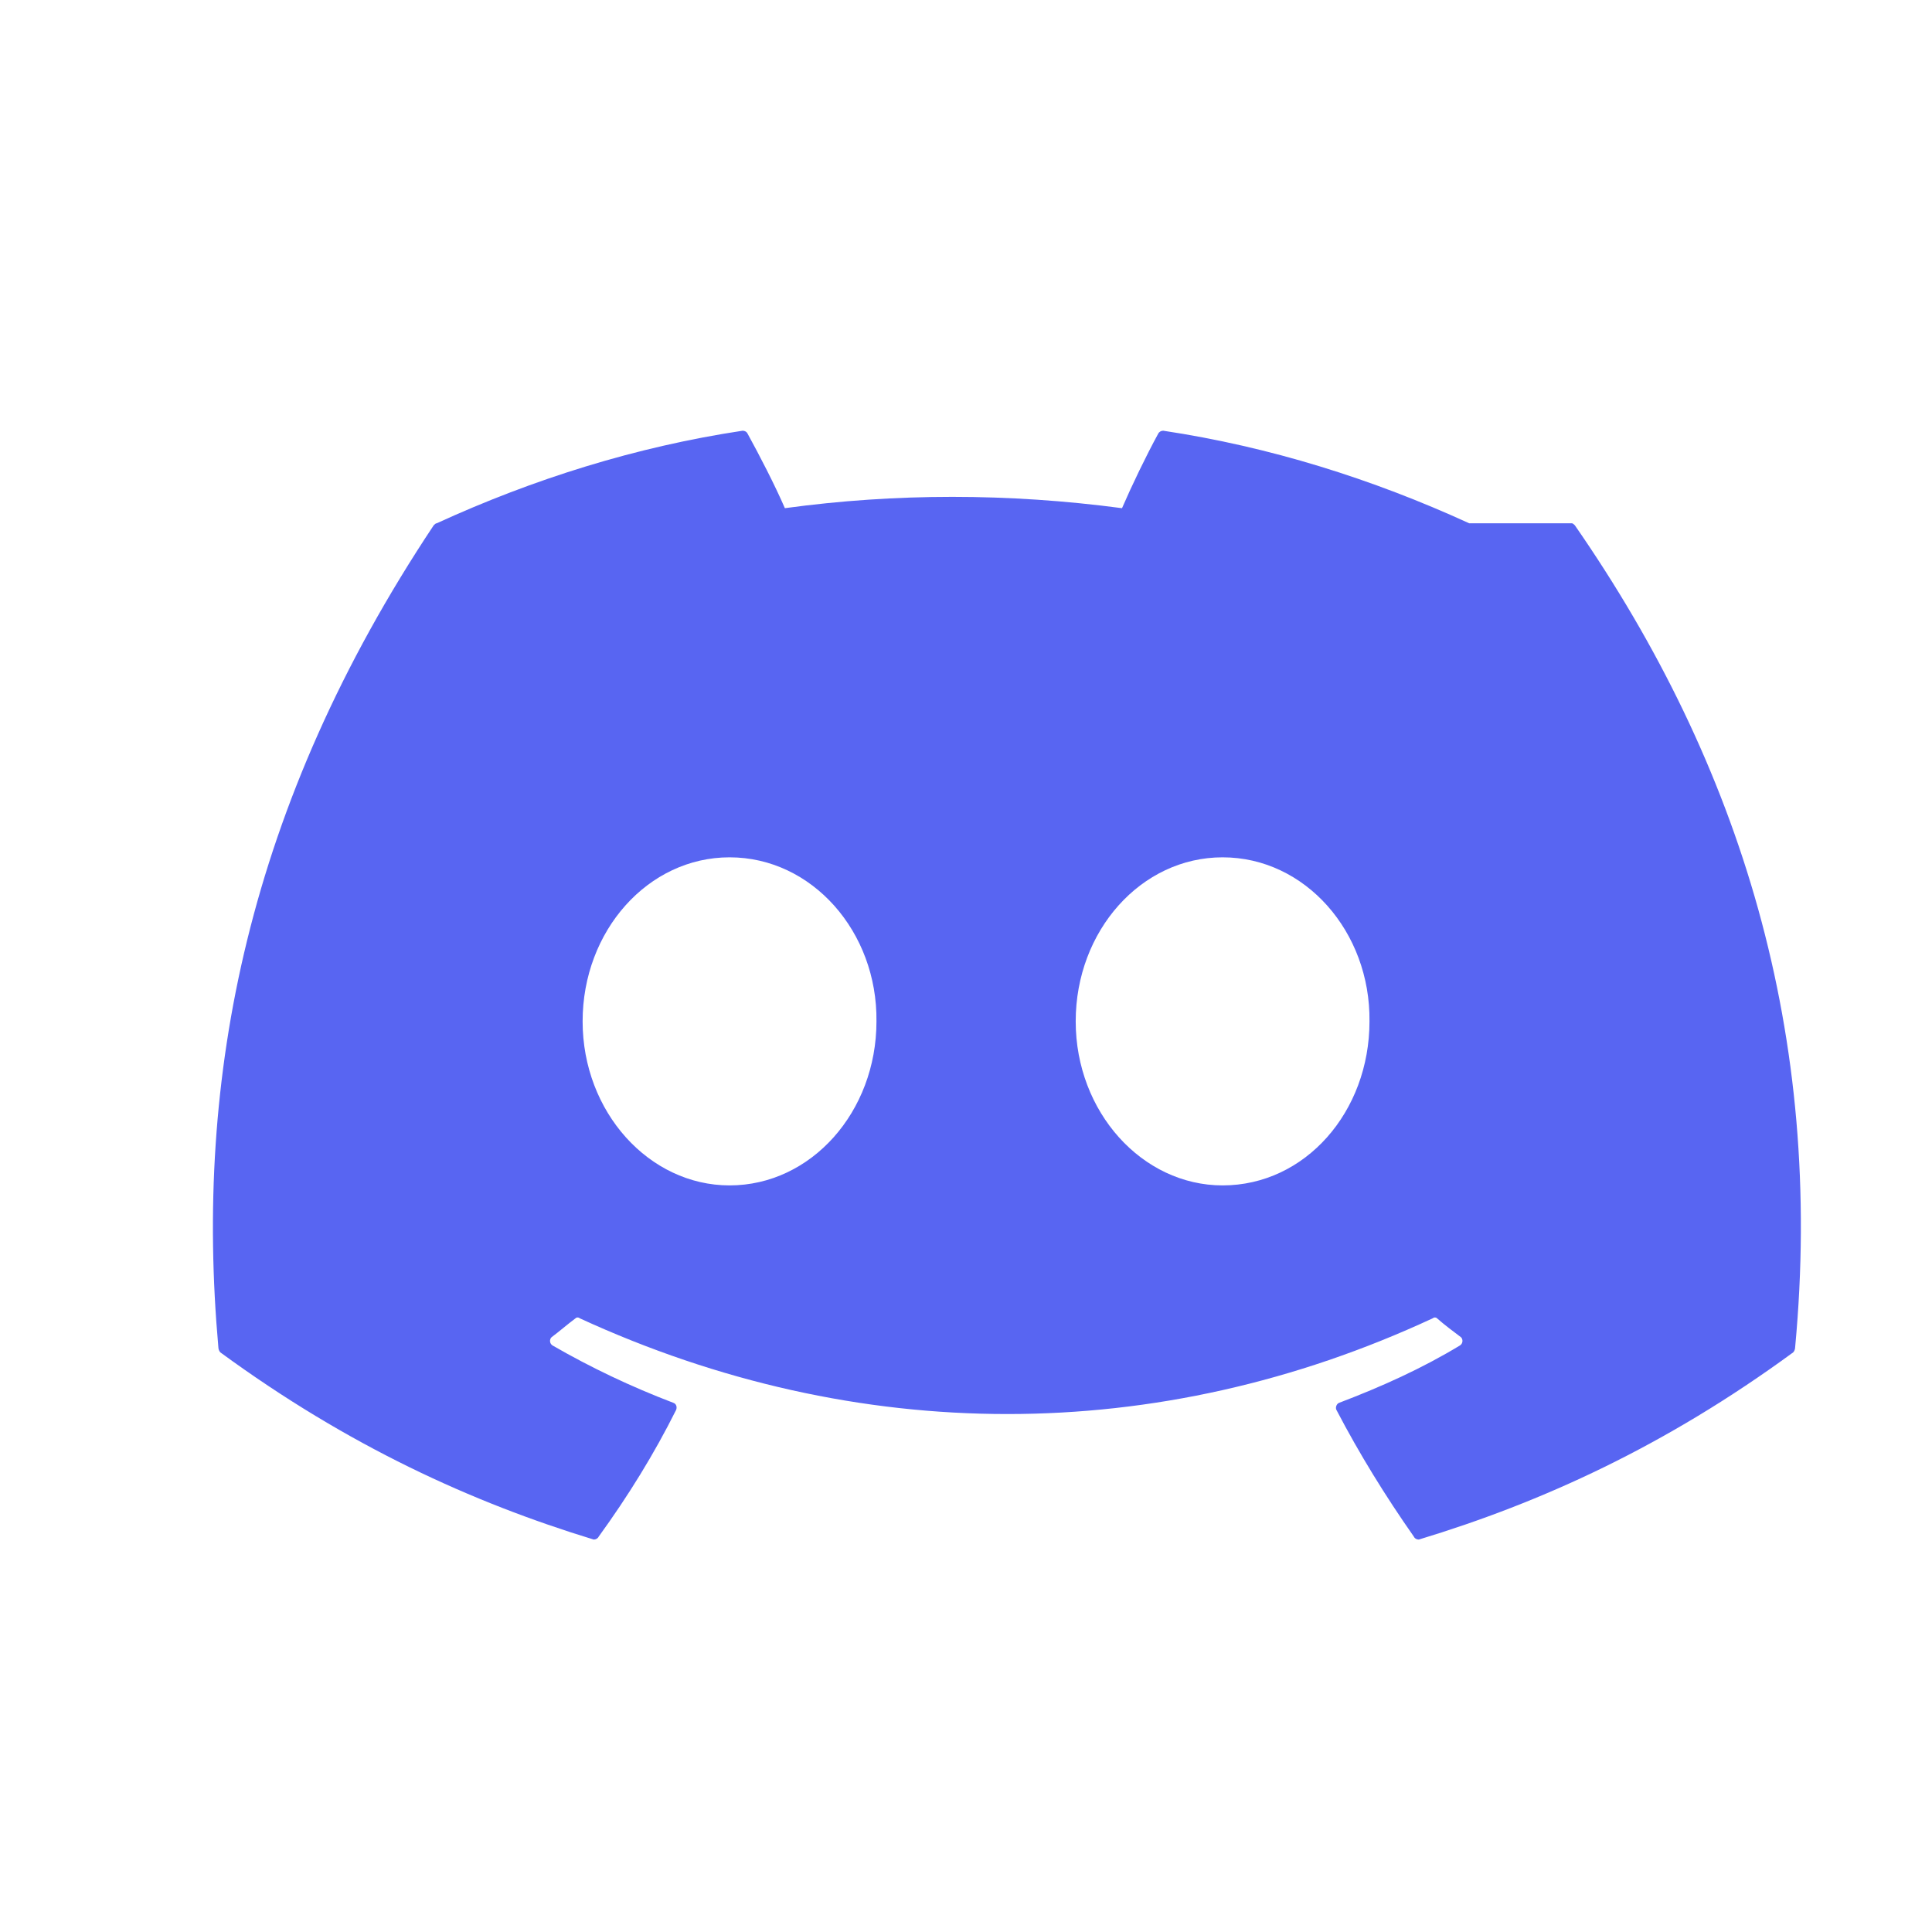 <?xml version="1.0" encoding="UTF-8"?>
<svg width="32" height="32" viewBox="0 0 32 32" fill="none" xmlns="http://www.w3.org/2000/svg">
  <path d="M24.334 8.667C22.733 7.934 21.034 7.4 19.267 7.134C19.233 7.134 19.2 7.15 19.183 7.184C18.983 7.55 18.75 8.034 18.584 8.417C16.7 8.167 14.834 8.167 13 8.417C12.834 8.034 12.584 7.55 12.383 7.184C12.367 7.15 12.334 7.134 12.3 7.134C10.534 7.4 8.834 7.934 7.234 8.667C7.217 8.667 7.2 8.684 7.184 8.7C4.1 13.334 3.217 17.85 3.617 22.317C3.617 22.35 3.634 22.384 3.65 22.4C5.767 23.95 7.817 24.884 9.834 25.5C9.867 25.5 9.9 25.484 9.917 25.45C10.4 24.784 10.834 24.084 11.2 23.35C11.217 23.3 11.2 23.25 11.15 23.234C10.45 22.967 9.784 22.65 9.15 22.284C9.1 22.25 9.1 22.184 9.134 22.15C9.267 22.05 9.4 21.934 9.534 21.834C9.55 21.817 9.584 21.817 9.6 21.834C14.2 23.95 19.183 23.95 23.733 21.834C23.75 21.817 23.784 21.817 23.8 21.834C23.933 21.95 24.067 22.05 24.2 22.15C24.233 22.184 24.233 22.25 24.183 22.284C23.55 22.667 22.884 22.967 22.183 23.234C22.134 23.25 22.117 23.317 22.134 23.35C22.517 24.084 22.95 24.784 23.417 25.45C23.433 25.484 23.467 25.5 23.5 25.5C25.534 24.884 27.584 23.95 29.7 22.4C29.717 22.384 29.733 22.35 29.733 22.317C30.217 17.15 28.834 12.667 26.084 8.7C26.067 8.684 26.05 8.667 26.034 8.667H24.334ZM12.084 19.634C10.75 19.634 9.65 18.417 9.65 16.917C9.65 15.417 10.733 14.2 12.084 14.2C13.45 14.2 14.534 15.434 14.517 16.917C14.517 18.417 13.434 19.634 12.084 19.634ZM20.25 19.634C18.917 19.634 17.817 18.417 17.817 16.917C17.817 15.417 18.9 14.2 20.25 14.2C21.617 14.2 22.7 15.434 22.683 16.917C22.683 18.417 21.617 19.634 20.25 19.634Z" fill="#5865F2"/>
</svg> 